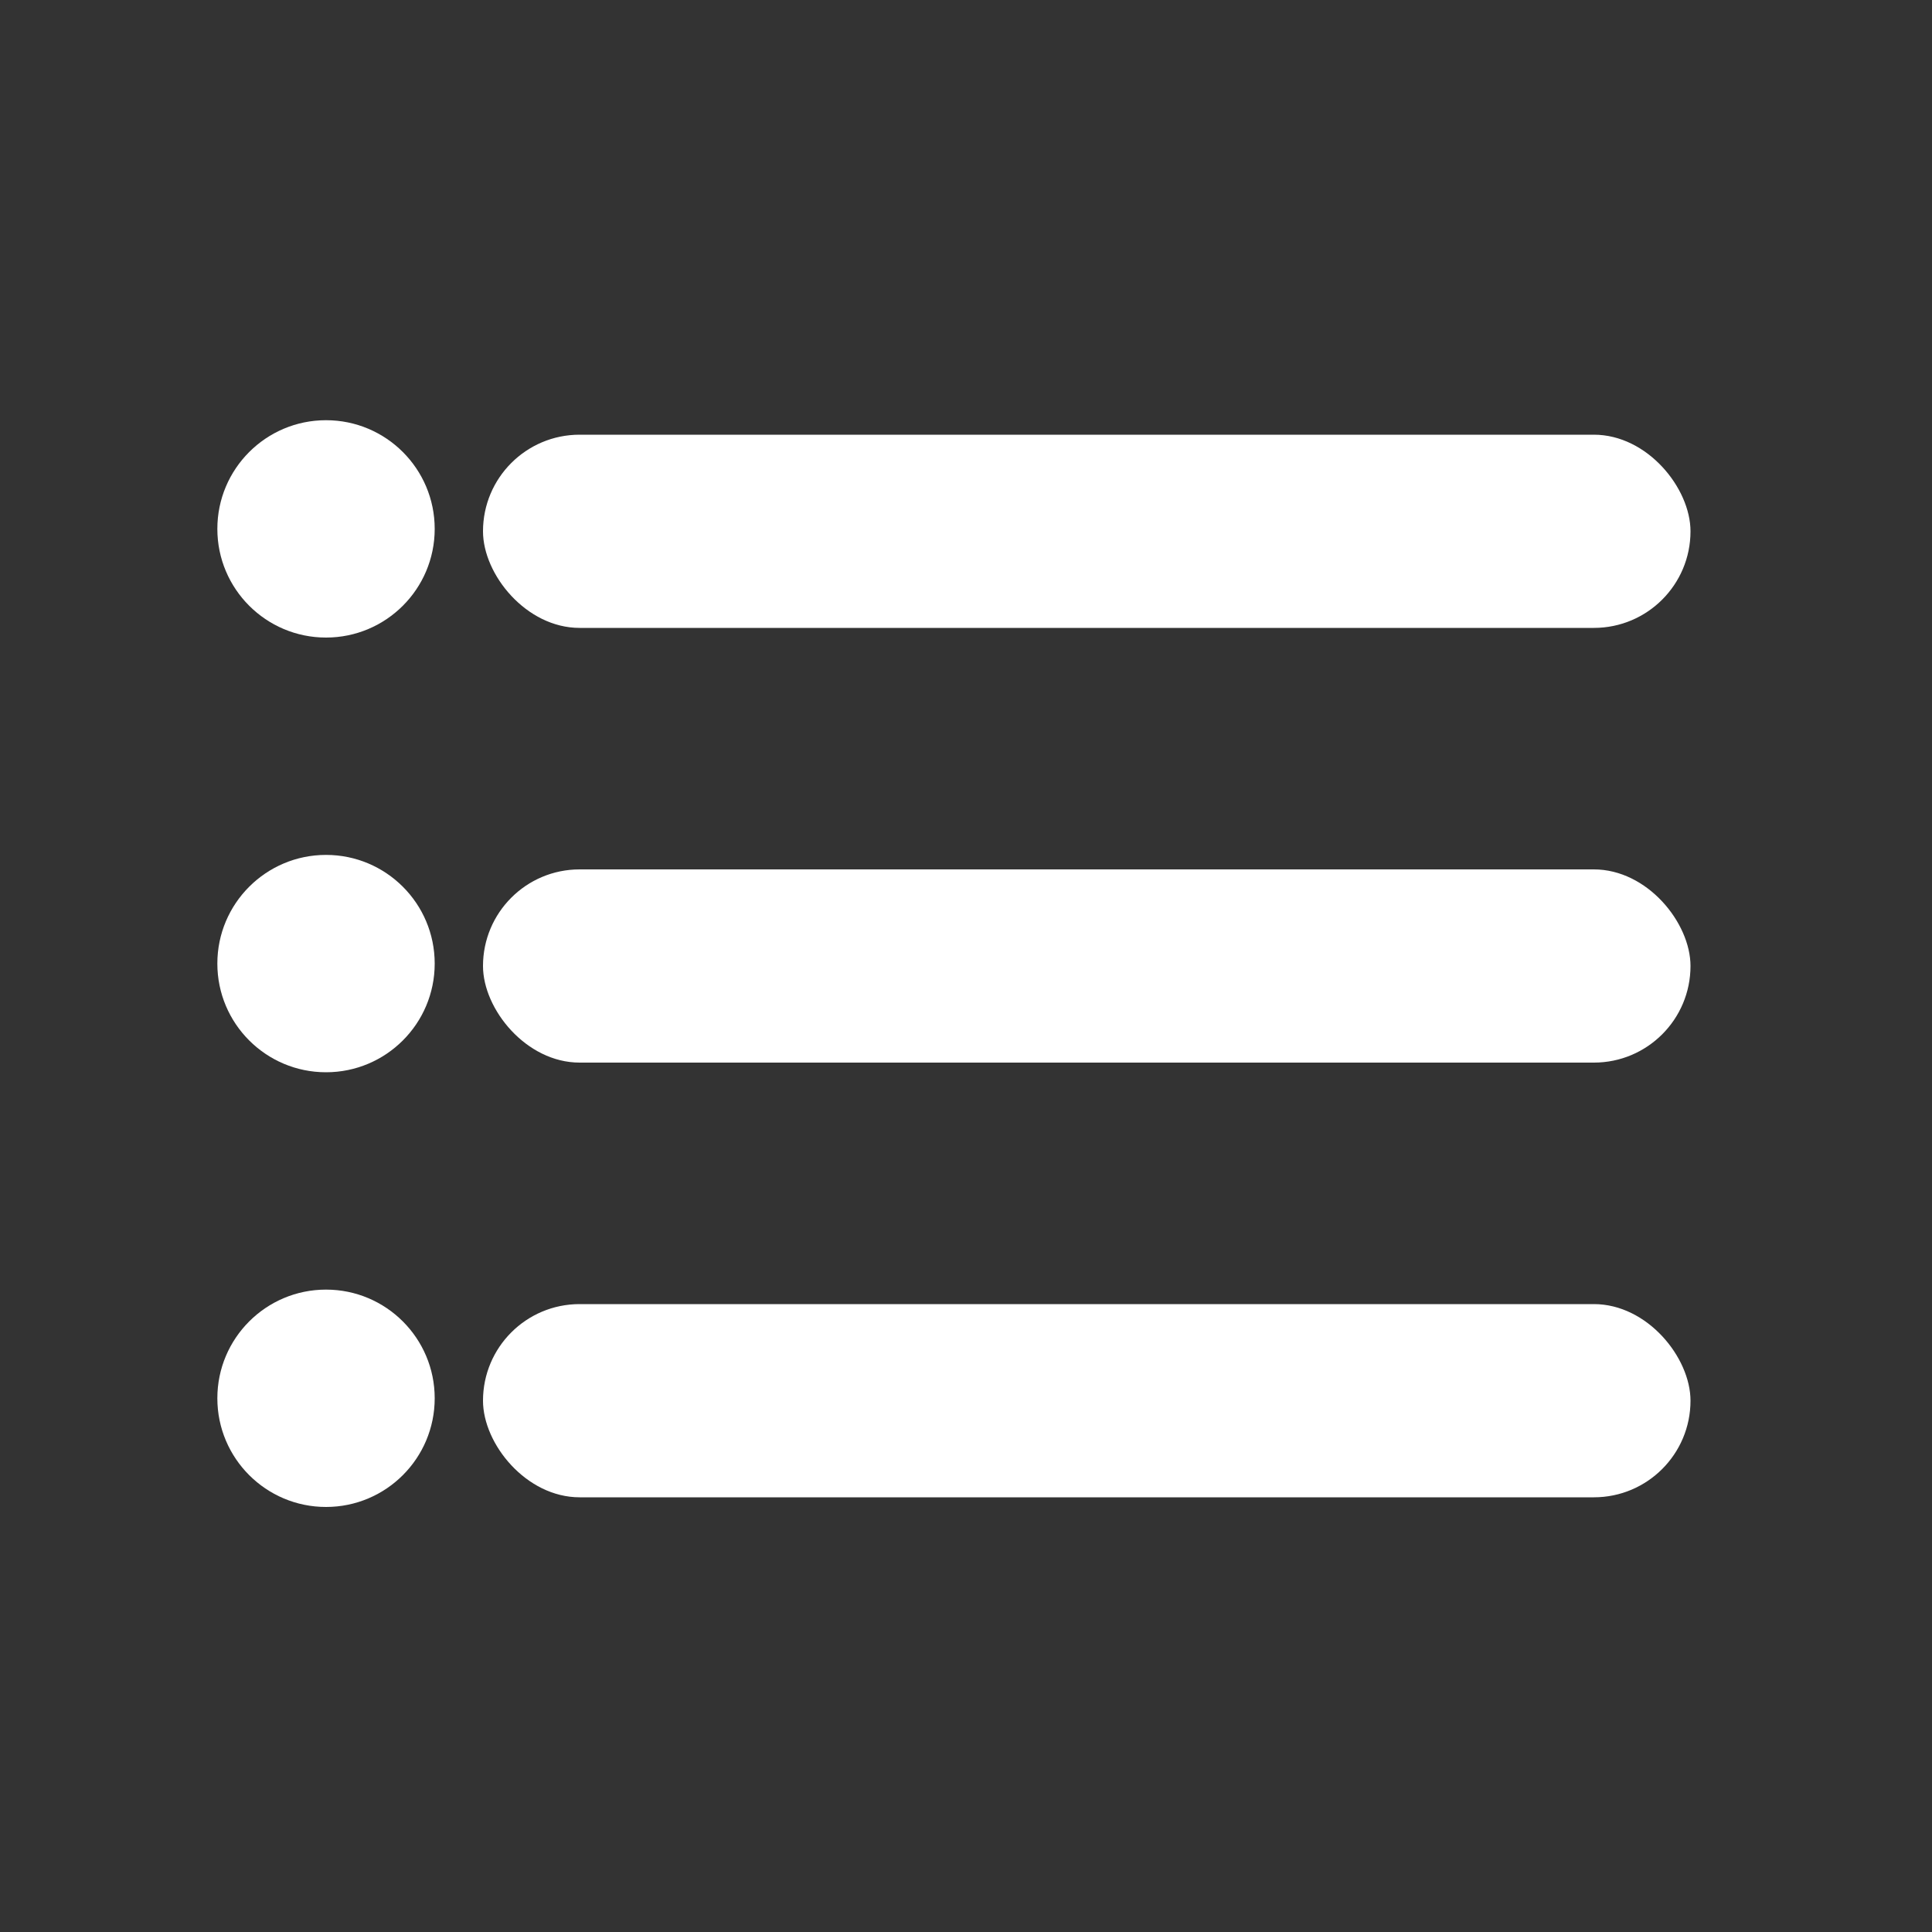 <svg viewBox="0 0 400 400" fill="none" xmlns="http://www.w3.org/2000/svg">
<rect x="0" y="0" width="400" height="400" fill="#333333" stroke="none"/>
<circle cx="67.5" cy="109.5" r="22.5" fill="#fff"/>
<rect x="100" y="90" width="250" height="40" rx="20" fill="#fff"/>
<circle cx="67.5" cy="199.5" r="22.5" fill="#fff"/>
<rect x="100" y="180" width="250" height="40" rx="20" fill="#fff"/>
<circle cx="67.5" cy="289.5" r="22.5" fill="#fff"/>
<rect x="100" y="270" width="250" height="40" rx="20" fill="#fff"/>
</svg>
